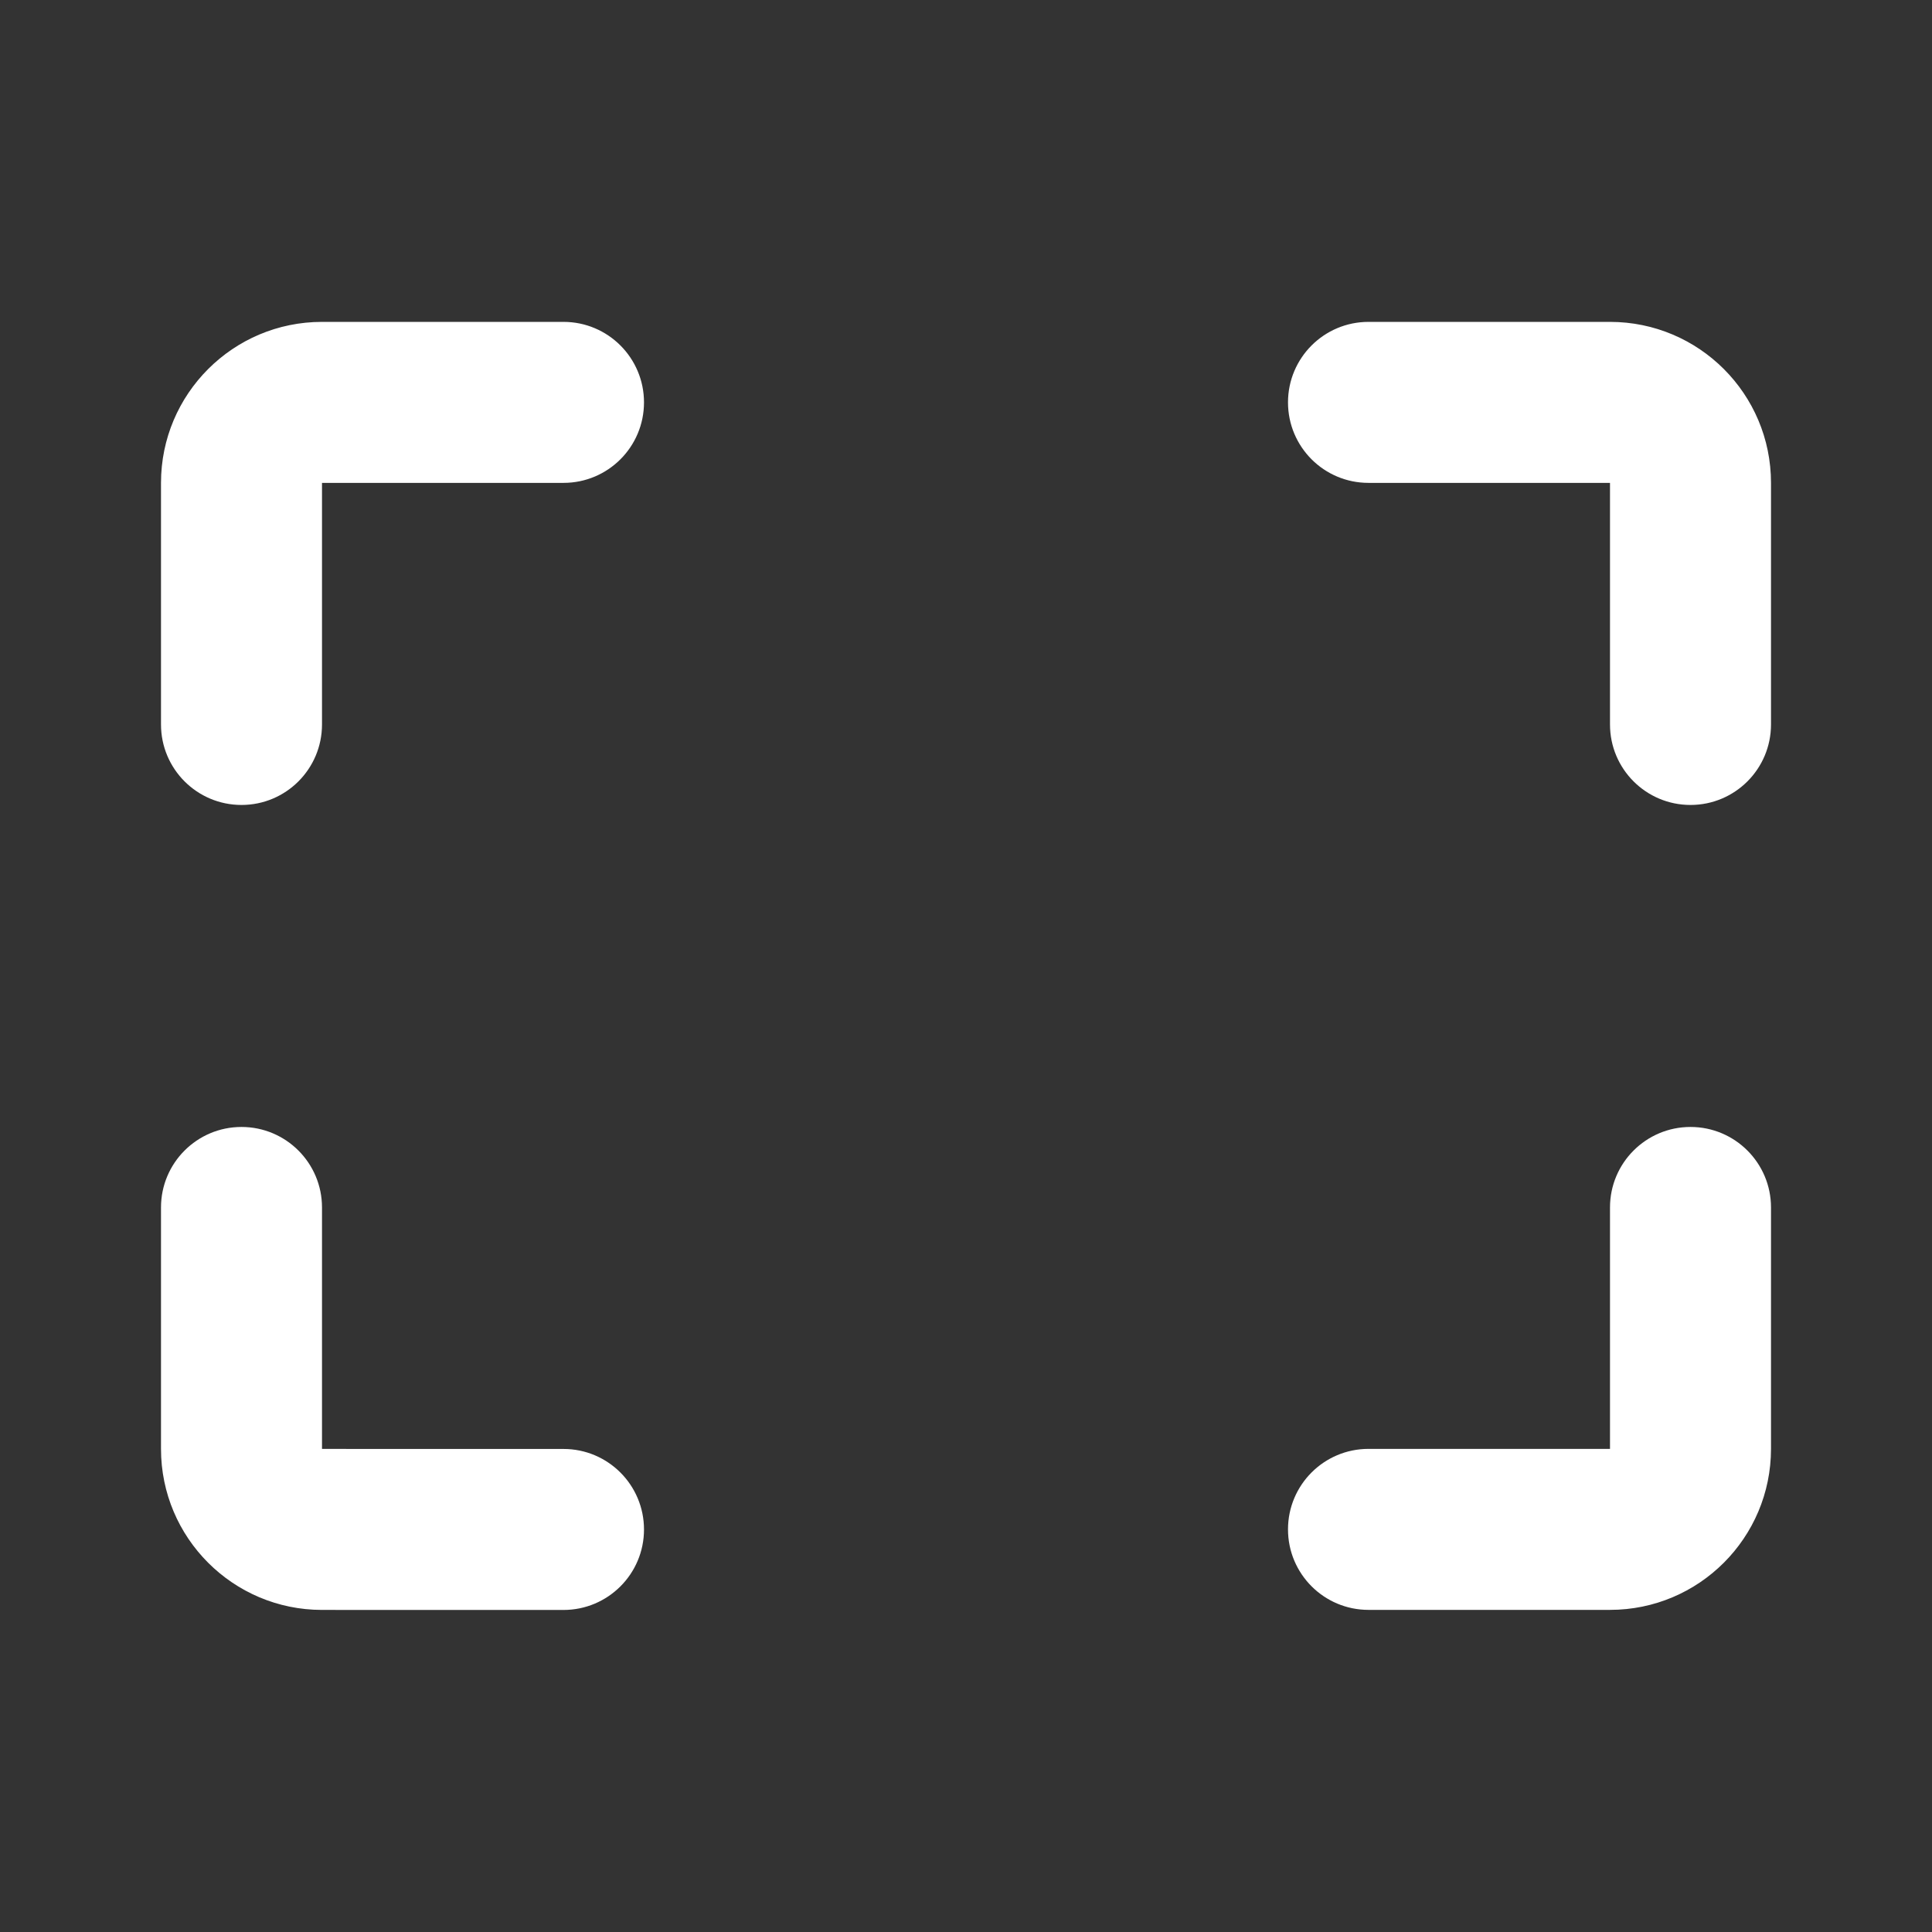 <svg width="48" height="48" viewBox="0 0 48 48" fill="none" xmlns="http://www.w3.org/2000/svg">
<rect x="0" y="0" width="48" height="48" fill="#333333" stroke="none"/>
<path fill-rule="evenodd" clip-rule="evenodd" d="M4 11.997C4 9.788 5.791 7.997 8 7.997H14C15.105 7.997 16 8.893 16 9.997C16 11.102 15.105 11.997 14 11.997H8V17.999C8 19.104 7.105 19.999 6 19.999C4.895 19.999 4 19.104 4 17.999V11.997ZM32 9.997C32 8.893 32.895 7.997 34 7.997H40C42.209 7.997 44 9.788 44 11.997V17.999C44 19.104 43.105 19.999 42 19.999C40.895 19.999 40 19.104 40 17.999V11.997H34C32.895 11.997 32 11.102 32 9.997ZM6 27.999C7.105 27.999 8 28.895 8 29.999V35.998L14.001 35.999C15.105 35.999 16 36.895 16 38C16 39.104 15.104 39.999 13.999 39.999L7.999 39.998C5.79 39.997 4 38.206 4 35.998V29.999C4 28.895 4.895 27.999 6 27.999ZM42 27.999C43.105 27.999 44 28.895 44 29.999V35.997C44 38.206 42.209 39.997 40 39.997H34C32.895 39.997 32 39.102 32 37.997C32 36.893 32.895 35.997 34 35.997H40V29.999C40 28.895 40.895 27.999 42 27.999Z" fill="white"/>
</svg>
